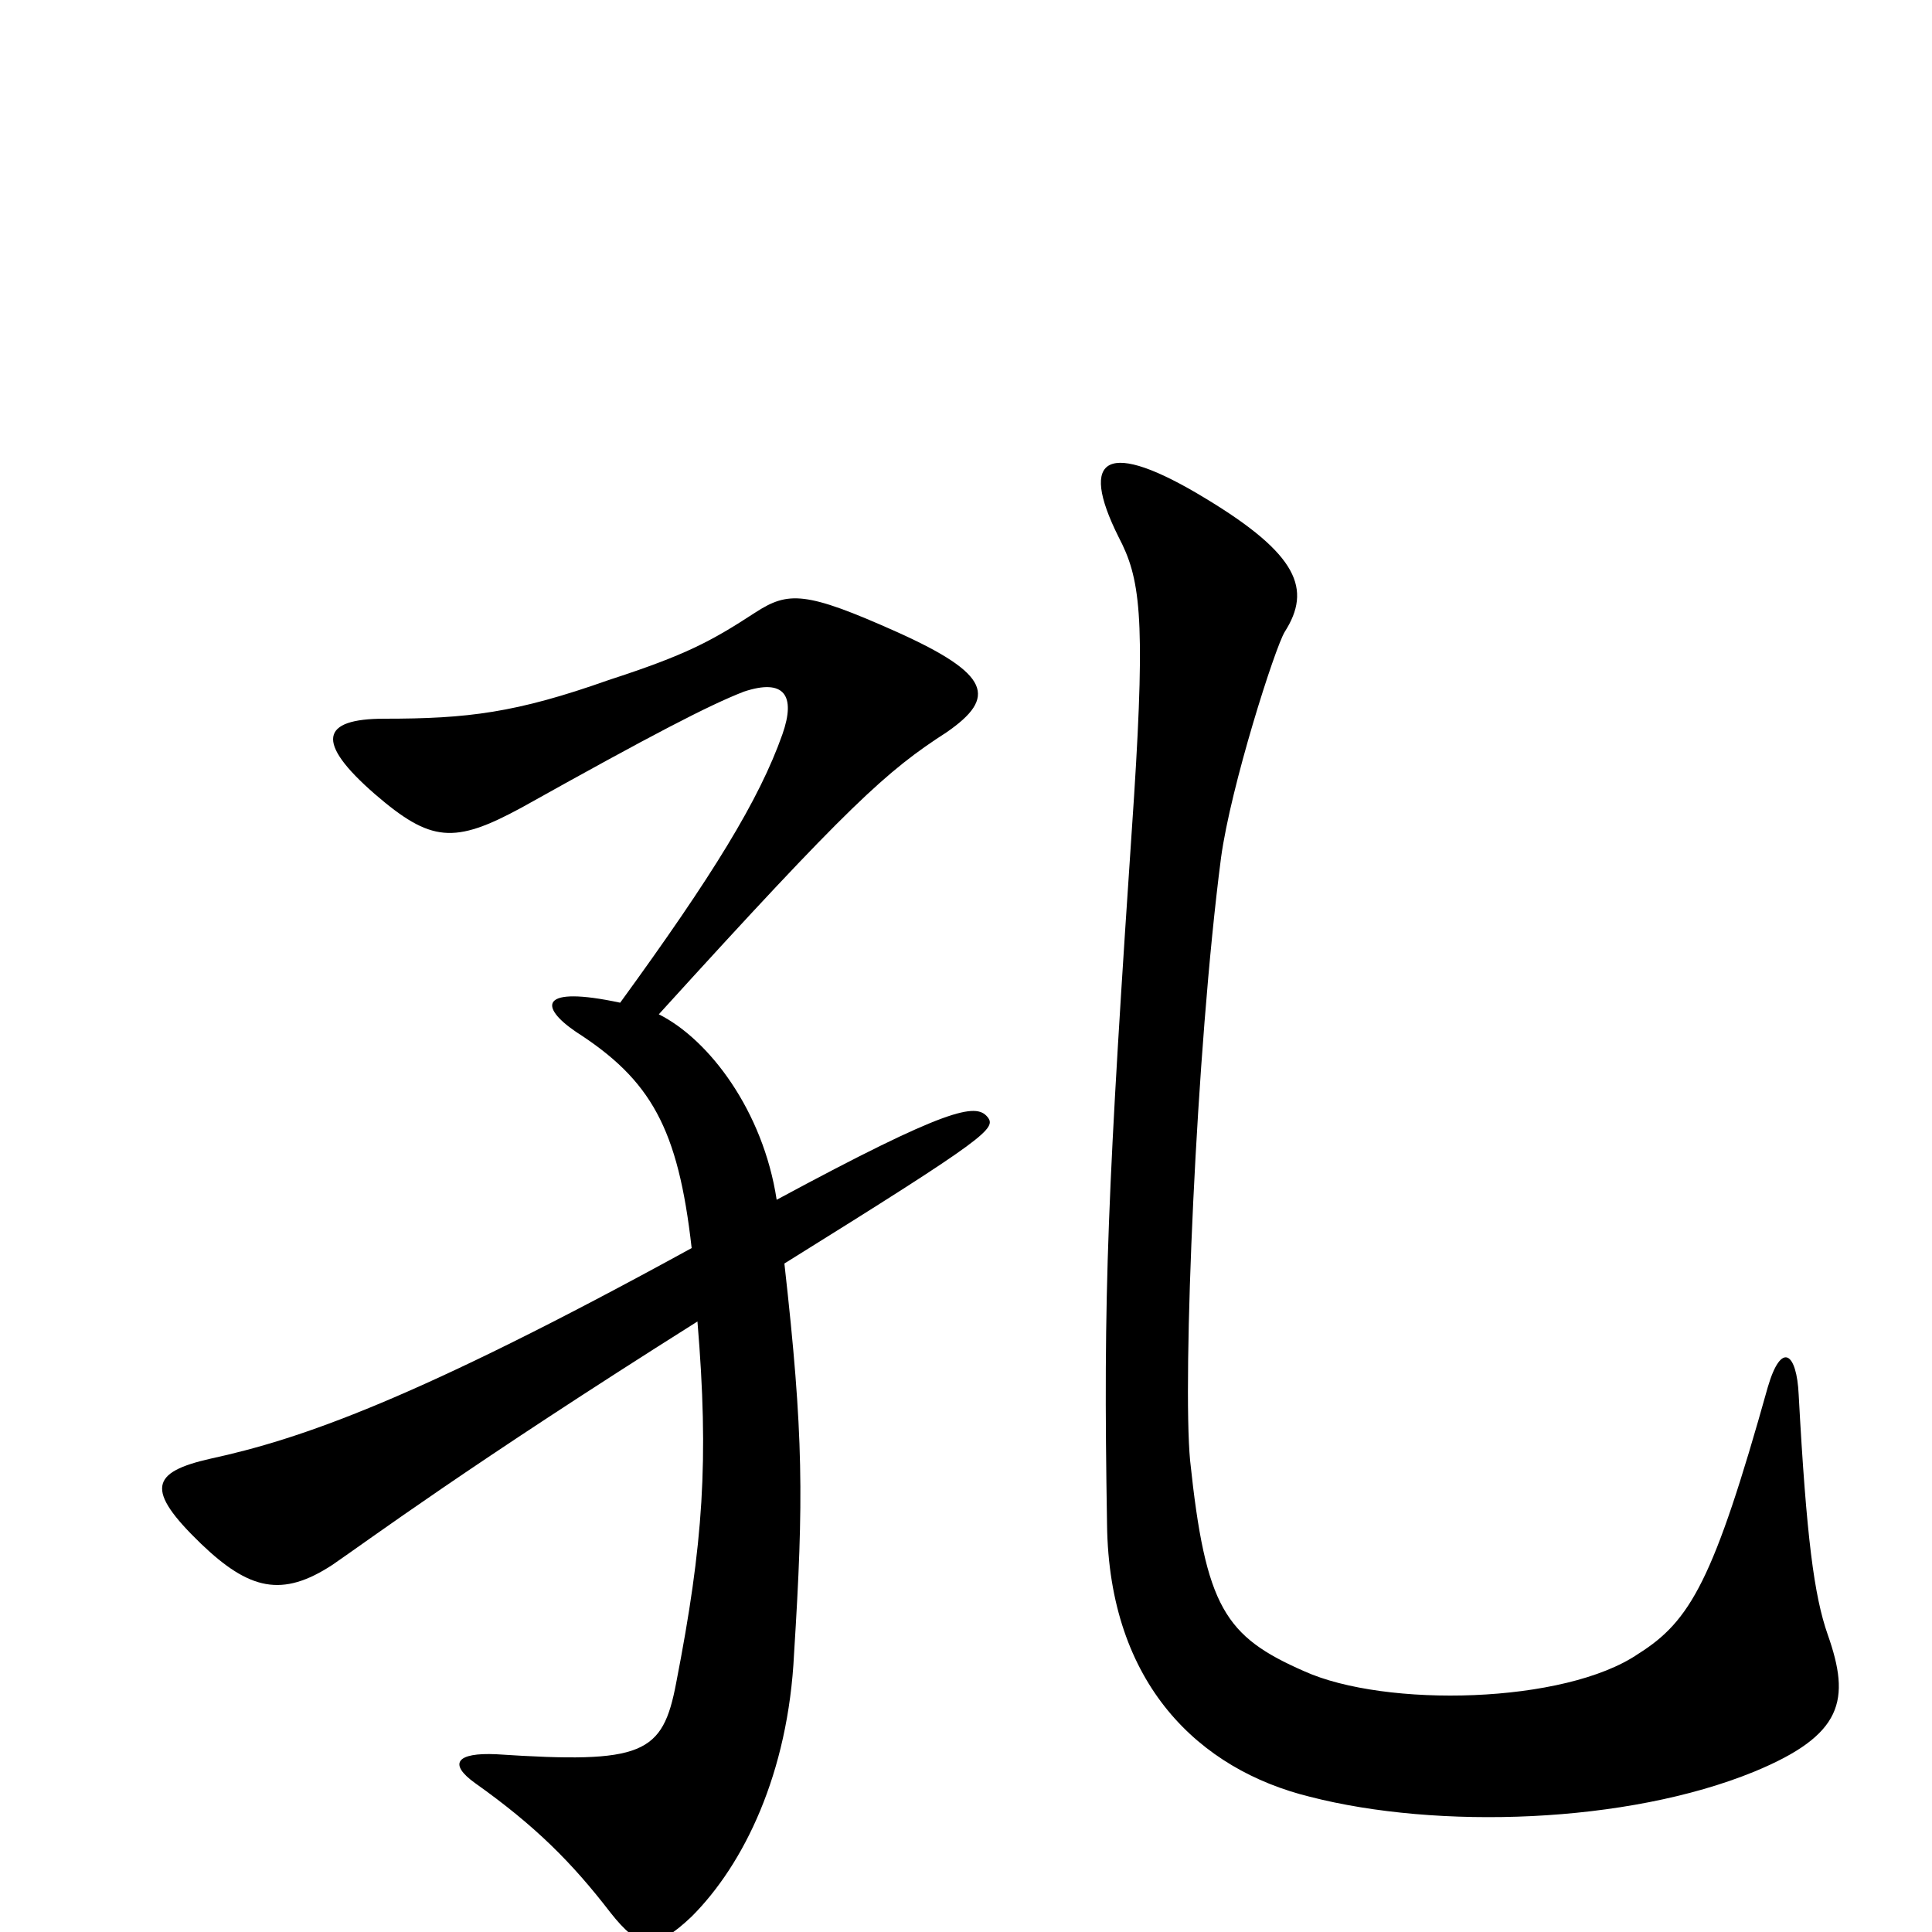 <svg xmlns="http://www.w3.org/2000/svg" viewBox="0 -1000 1000 1000">
	<path fill="#000000" d="M946 -154C939 -174 935 -204 931 -278C930 -300 922 -306 915 -282C887 -182 875 -161 848 -144C810 -118 717 -116 675 -135C634 -153 624 -168 616 -244C612 -286 619 -456 632 -556C637 -593 660 -665 665 -673C679 -695 672 -713 624 -742C573 -773 558 -764 579 -722C590 -701 593 -682 587 -588C573 -381 571 -332 573 -211C574 -128 621 -84 678 -70C744 -53 842 -56 908 -83C954 -102 958 -120 946 -154ZM511 -422C505 -429 491 -427 402 -379C395 -425 367 -462 341 -475C440 -584 459 -601 490 -621C516 -639 513 -651 464 -673C417 -694 408 -694 391 -683C368 -668 355 -661 315 -648C267 -631 242 -628 199 -628C166 -628 163 -616 194 -589C223 -564 235 -563 270 -582C338 -620 367 -635 385 -642C406 -649 412 -640 405 -620C393 -586 369 -547 321 -481C279 -490 279 -479 298 -466C337 -441 351 -416 358 -354C214 -275 155 -255 109 -245C78 -238 75 -229 104 -201C129 -177 146 -173 172 -190C191 -203 242 -241 361 -316C367 -244 364 -201 350 -129C343 -92 333 -87 257 -92C236 -93 232 -87 246 -77C277 -55 296 -36 316 -10C331 9 339 10 358 -8C385 -35 408 -82 411 -144C416 -224 416 -257 406 -346C512 -412 516 -416 511 -422Z"/>
</svg>